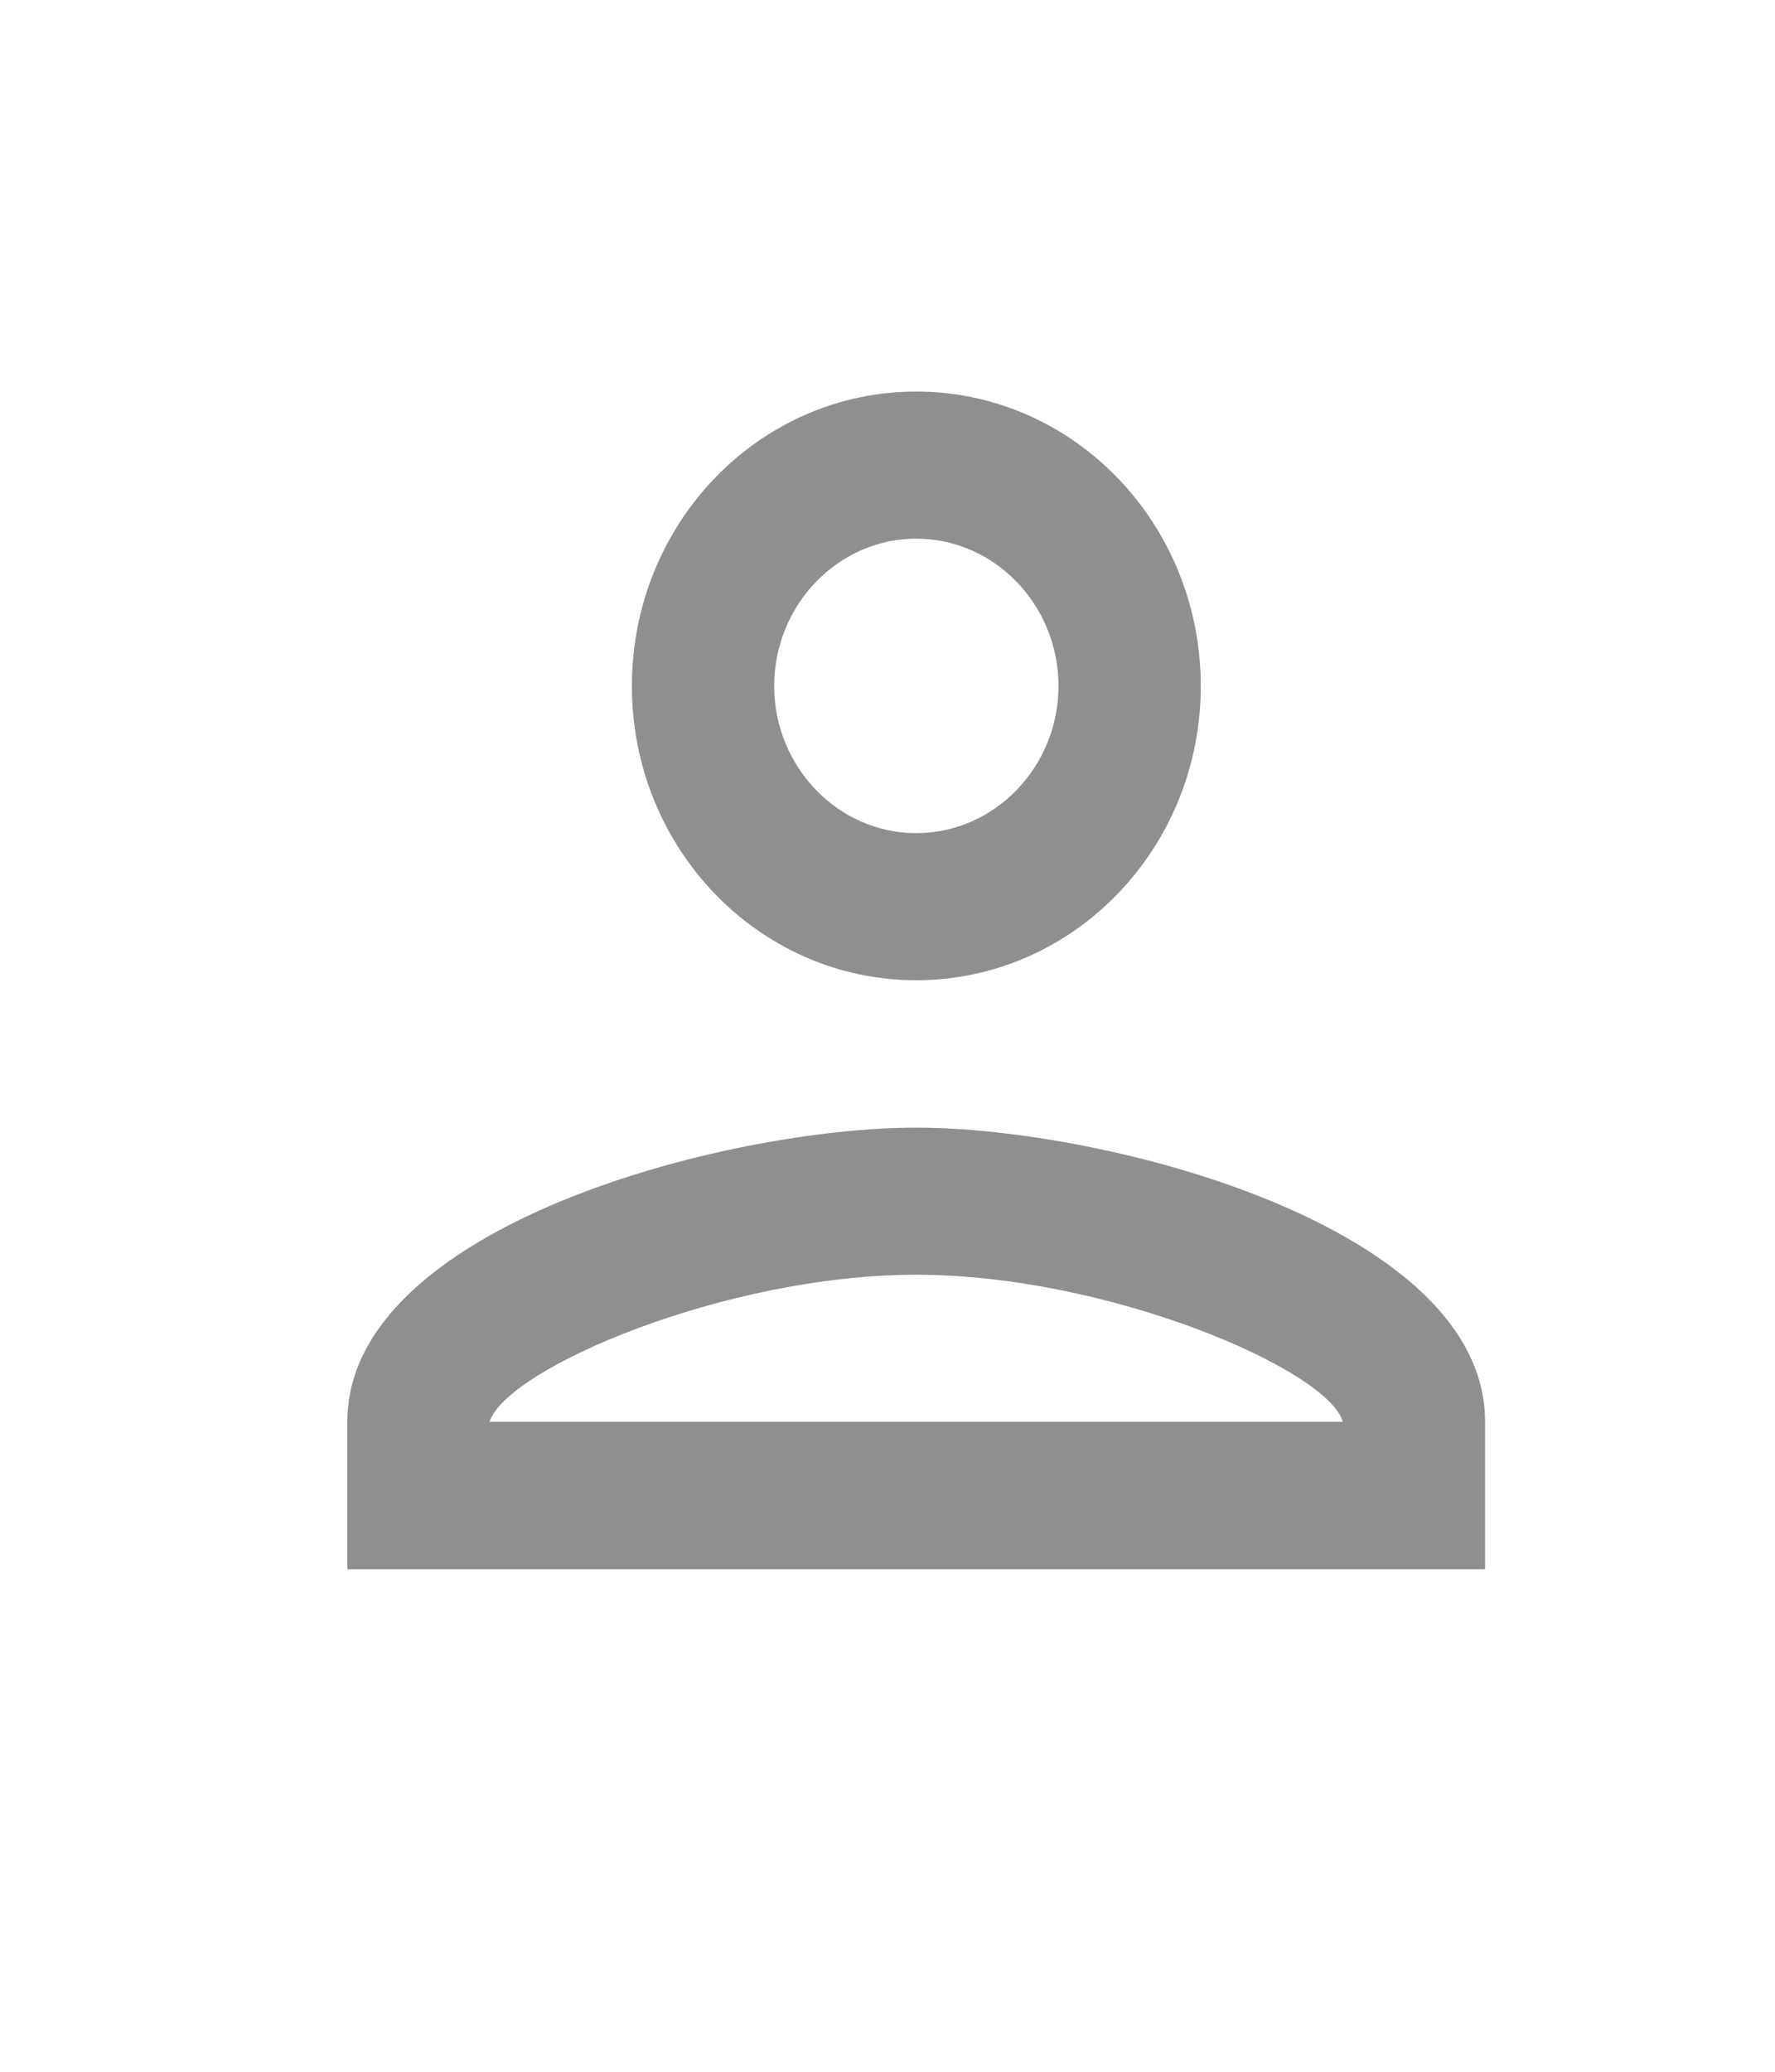 <svg width="6" height="7" viewBox="0 0 6 7" fill="none" xmlns="http://www.w3.org/2000/svg">
<g id="person_24px">
<path id="icon/social/person_24px" fill-rule="evenodd" clip-rule="evenodd" d="M3.097 1.323C2.566 1.323 2.136 1.768 2.136 2.318C2.136 2.867 2.566 3.312 3.097 3.312C3.628 3.312 4.059 2.867 4.059 2.318C4.059 1.768 3.628 1.323 3.097 1.323ZM3.578 2.318C3.578 2.044 3.362 1.82 3.097 1.82C2.833 1.82 2.617 2.044 2.617 2.318C2.617 2.591 2.833 2.815 3.097 2.815C3.362 2.815 3.578 2.591 3.578 2.318ZM4.539 4.804C4.491 4.628 3.746 4.307 3.097 4.307C2.451 4.307 1.71 4.625 1.655 4.804H4.539ZM1.174 4.804C1.174 4.143 2.455 3.81 3.097 3.81C3.739 3.81 5.02 4.143 5.02 4.804V5.302H1.174V4.804Z" fill="black" fill-opacity="0.44"/>
</g>
</svg>
